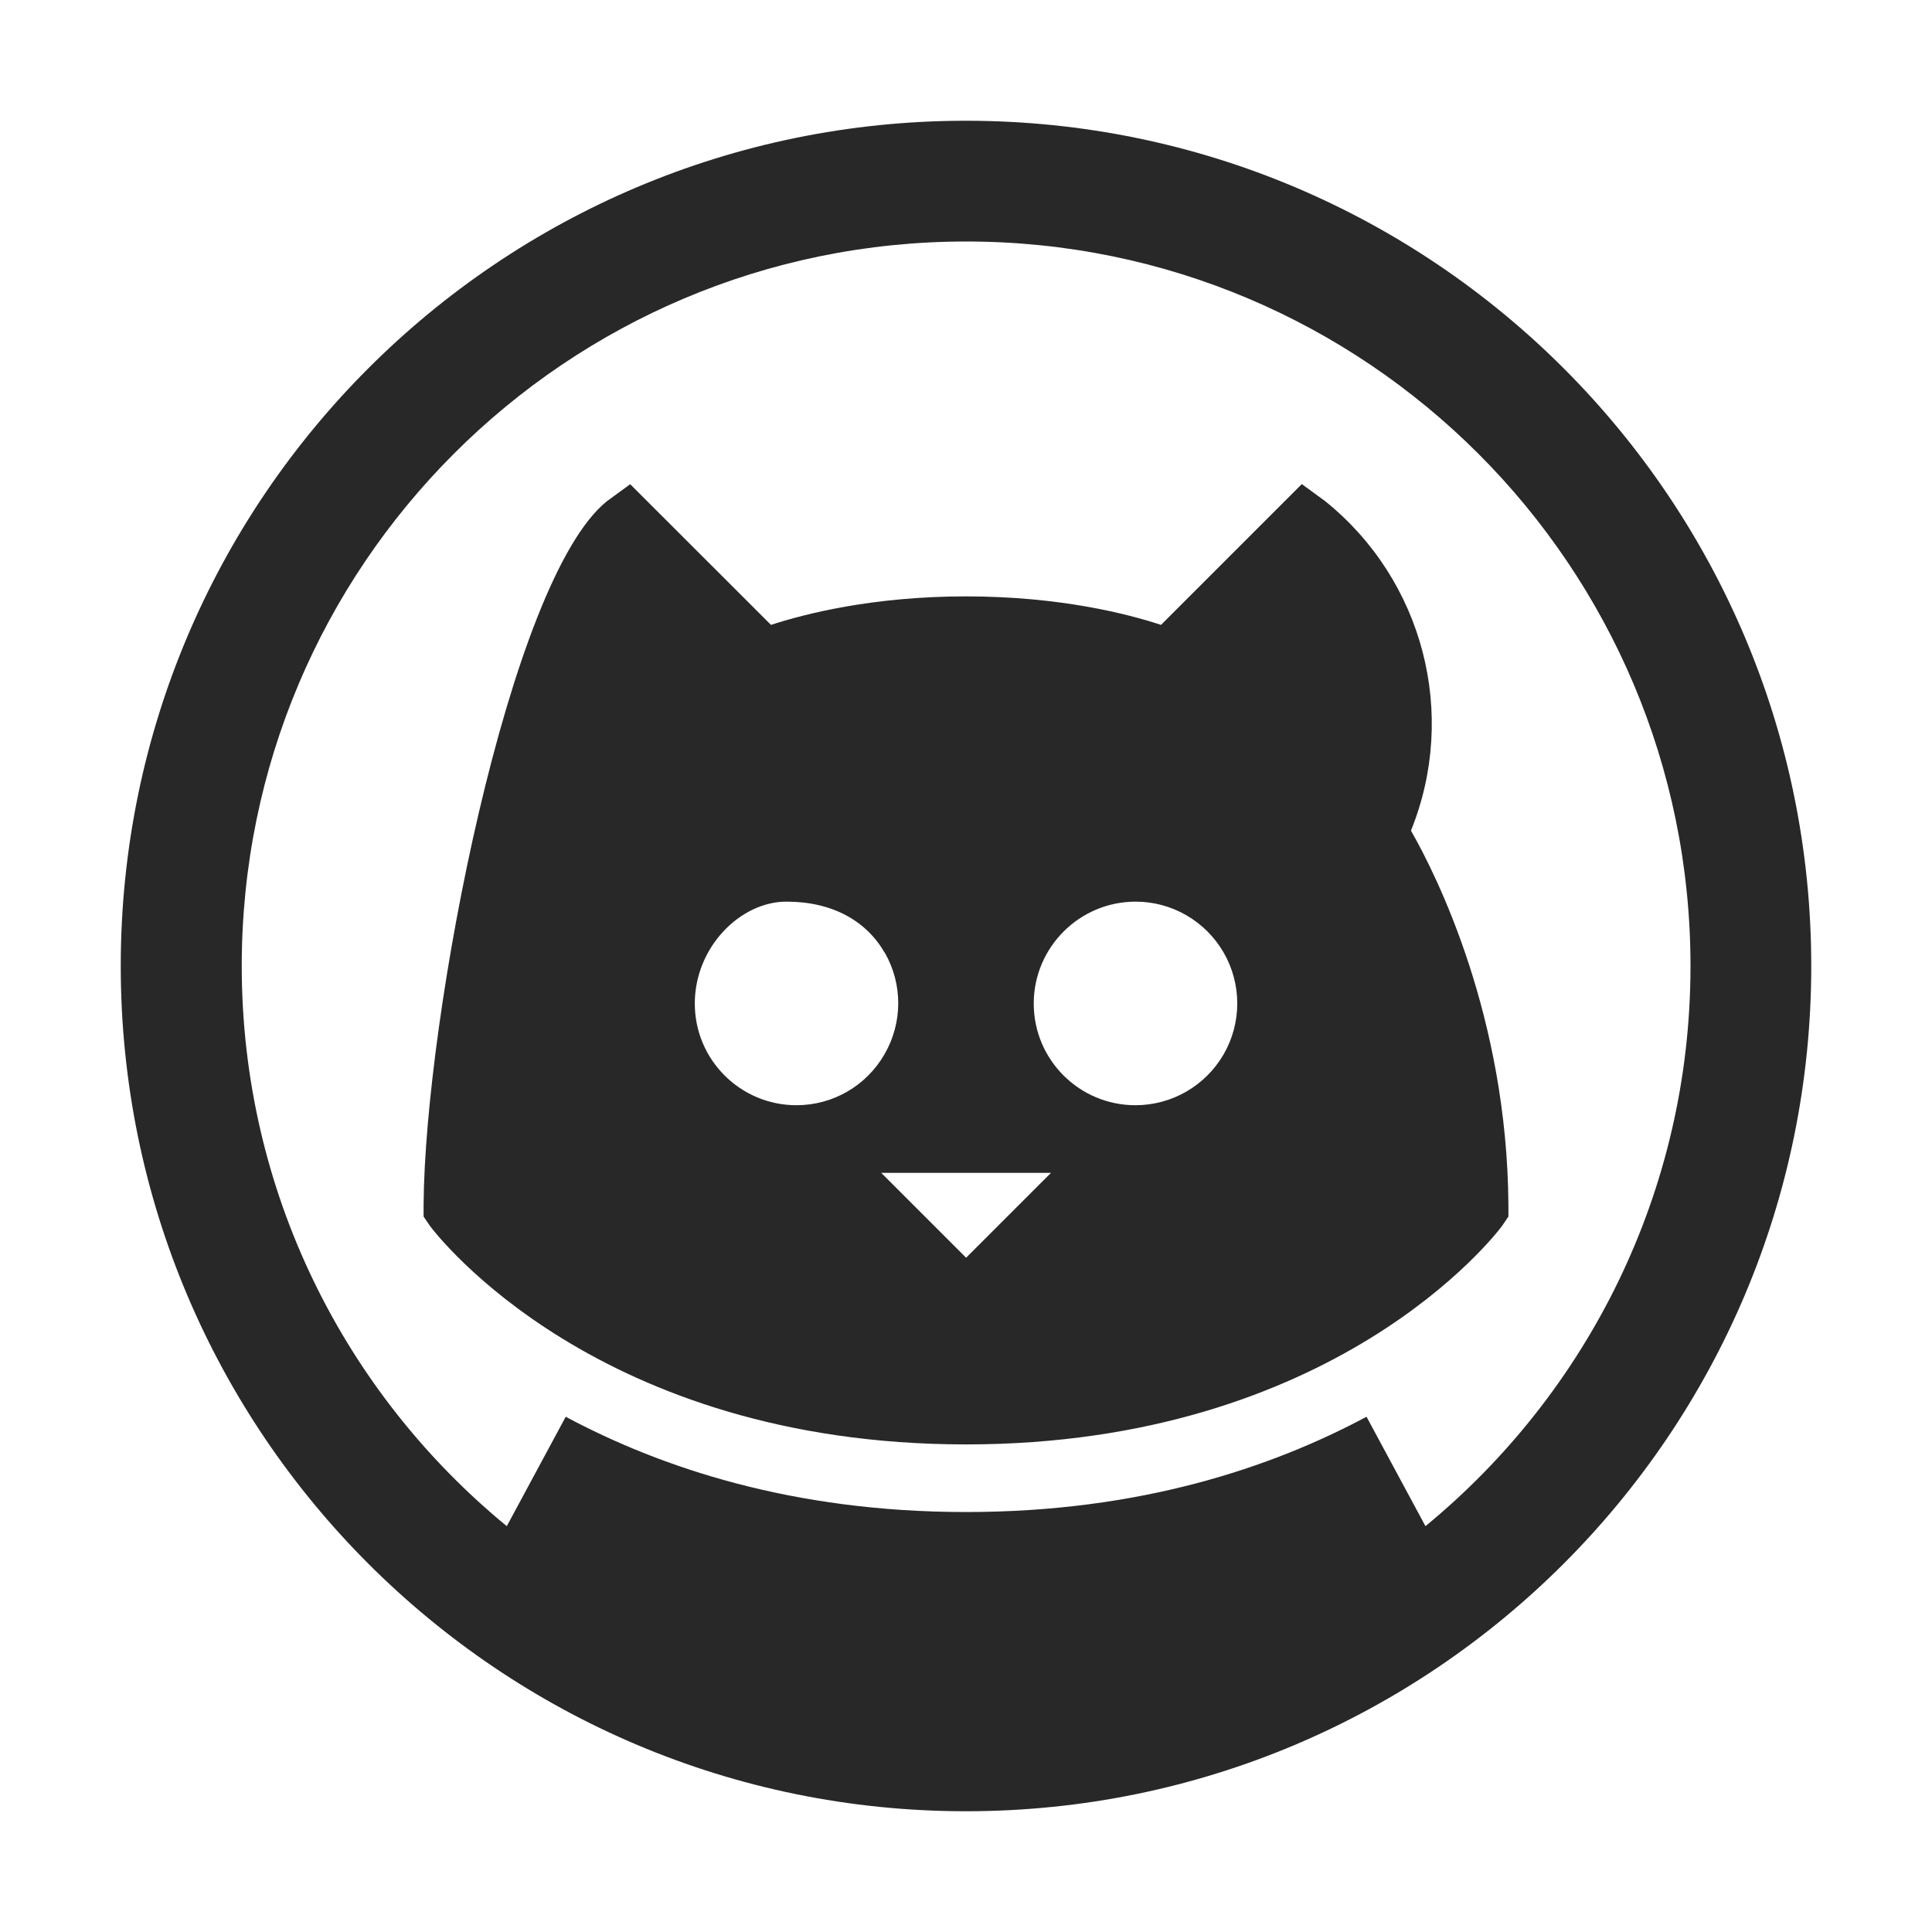 <svg width="16" height="16" version="1.1" xmlns="http://www.w3.org/2000/svg">
  <defs>
    <style id="current-color-scheme" type="text/css">.ColorScheme-Text { color:#282828; } .ColorScheme-Highlight { color:#458588; }</style>
  </defs>
  <path class="ColorScheme-Text" d="m8 1c-3.866 0-7 3.134-7 7s3.134 7 7 7 7-3.134 7-7-3.134-7-7-7zm6 7c0 1.869-0.856 3.538-2.195 4.639l-0.488-0.906c-0.786 0.42-1.876 0.789-3.316 0.789s-2.53-0.369-3.316-0.789l-0.488 0.906c-1.34-1.1-2.195-2.77-2.195-4.639 0-3.314 2.686-6 5.999-6s5.999 2.686 5.999 6zm-8.781-3.99-0.193 0.141c-0.813 0.653-1.507 4.273-1.518 5.826v0.098l0.053 0.078c0.055 0.073 1.386 1.809 4.439 1.809 3.052 0 4.385-1.735 4.439-1.809l0.053-0.078v-0.098c-0.011-1.553-0.59-2.719-0.807-3.098 0.391-0.967 0.102-2.075-0.711-2.729l-0.193-0.141-1.166 1.166c-0.273-0.09-0.836-0.236-1.615-0.236-0.779 0-1.342 0.147-1.615 0.236zm2.108 3.879c0.15 0.261 0.149 0.581-0.002 0.842-0.15 0.261-0.427 0.422-0.729 0.422-0.465 0-0.842-0.377-0.842-0.842 0-0.466 0.376-0.844 0.759-0.844s0.662 0.161 0.813 0.422zm2.078-0.422c0.301 0 0.578 0.161 0.729 0.422 0.15 0.261 0.15 0.581 0 0.842-0.151 0.261-0.429 0.422-0.731 0.422-0.465 0-0.842-0.377-0.842-0.842 0-0.466 0.379-0.844 0.844-0.844zm-0.701 2.246-0.703 0.703-0.703-0.703z" fill="currentColor"/>
</svg>
